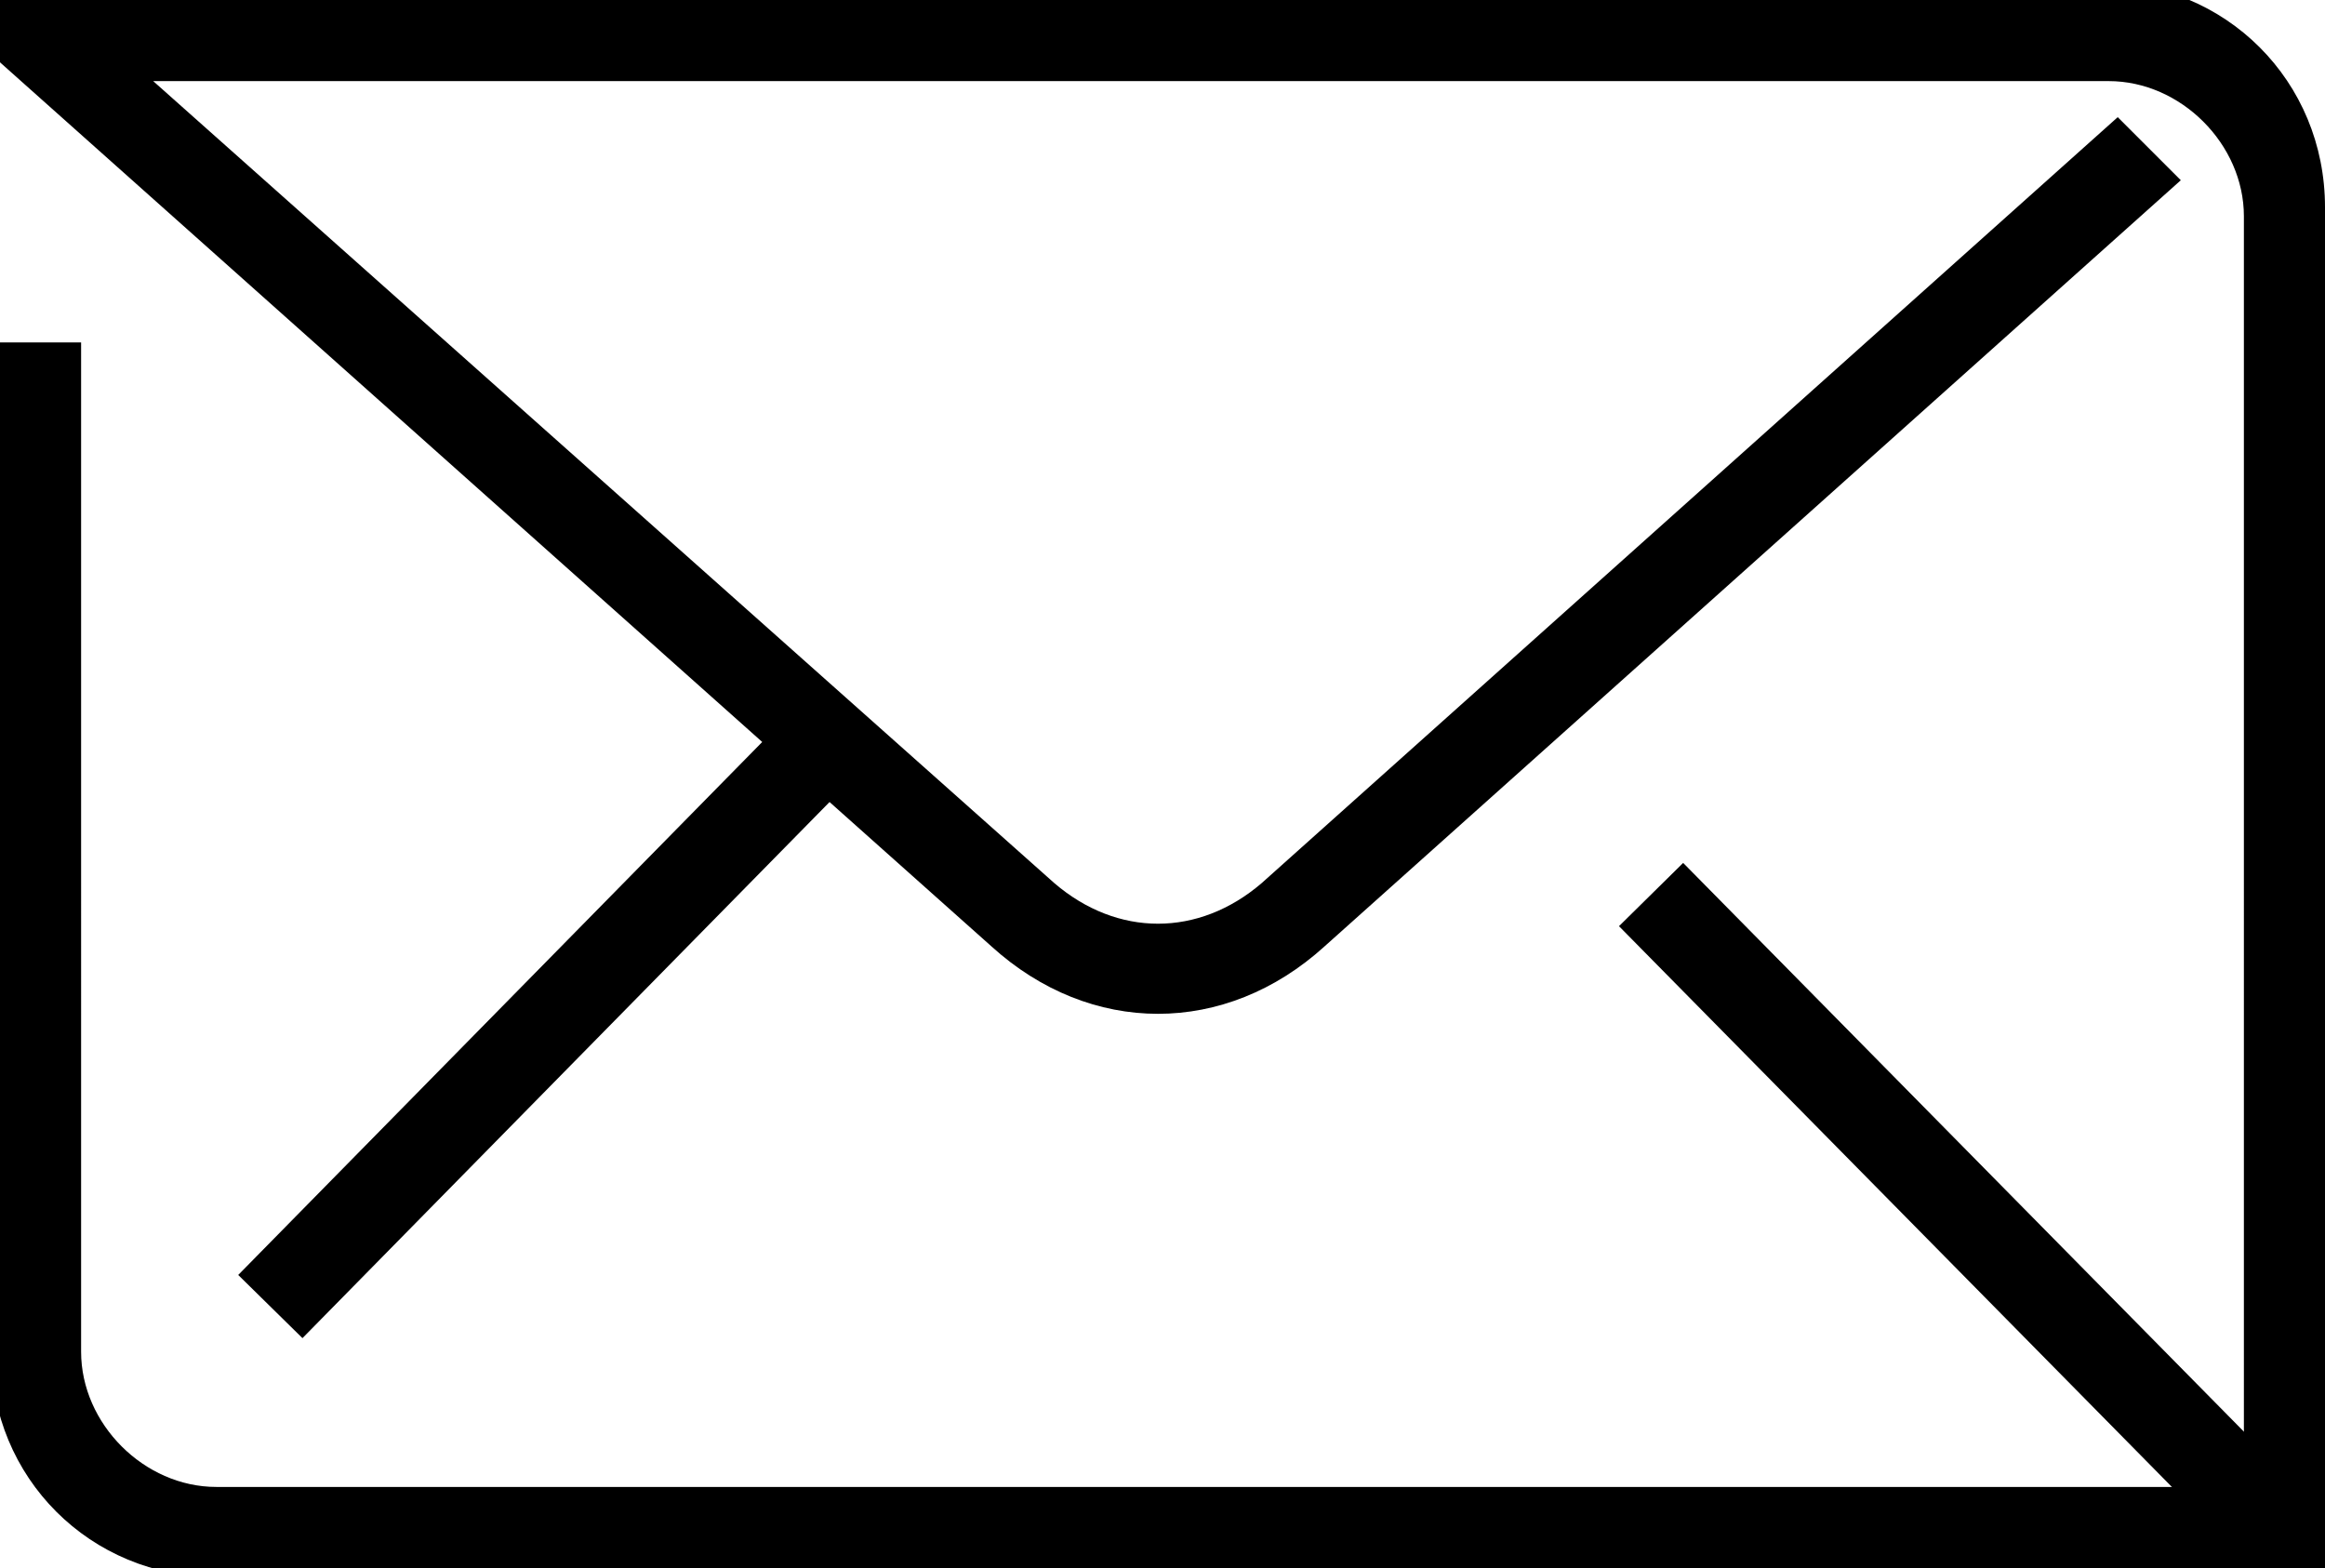 <?xml version="1.0" encoding="utf-8"?>
<!-- Generator: Adobe Illustrator 21.0.2, SVG Export Plug-In . SVG Version: 6.00 Build 0)  -->
<svg version="1.1" id="Слой_1" xmlns="http://www.w3.org/2000/svg" xmlns:xlink="http://www.w3.org/1999/xlink" x="0px" y="0px"
	 viewBox="0 0 25.8 17.4" style="enable-background:new 0 0 25.8 17.4;" xml:space="preserve">
<path d="M25.9,17.5H2.4c-1.4,0-2.5-1.1-2.5-2.5V3.8h1V15c0,0.8,0.7,1.5,1.5,1.5h22.5V2.4c0-0.8-0.7-1.5-1.5-1.5H1.7l10,8.9
	c0.7,0.6,1.6,0.6,2.3,0l9.5-8.5l0.7,0.7l-9.5,8.5c-1.1,1-2.6,1-3.7,0l-12-10.7h24.3c1.4,0,2.5,1.1,2.5,2.5V17.5z"/>
<rect x="1.7" y="10.9" transform="matrix(0.701 -0.713 0.713 0.701 -6.32 7.719)" width="8.7" height="1"/>
<rect x="21.3" y="8.5" transform="matrix(0.712 -0.702 0.702 0.712 -3.167 19.178)" width="1" height="10"/>
</svg>
